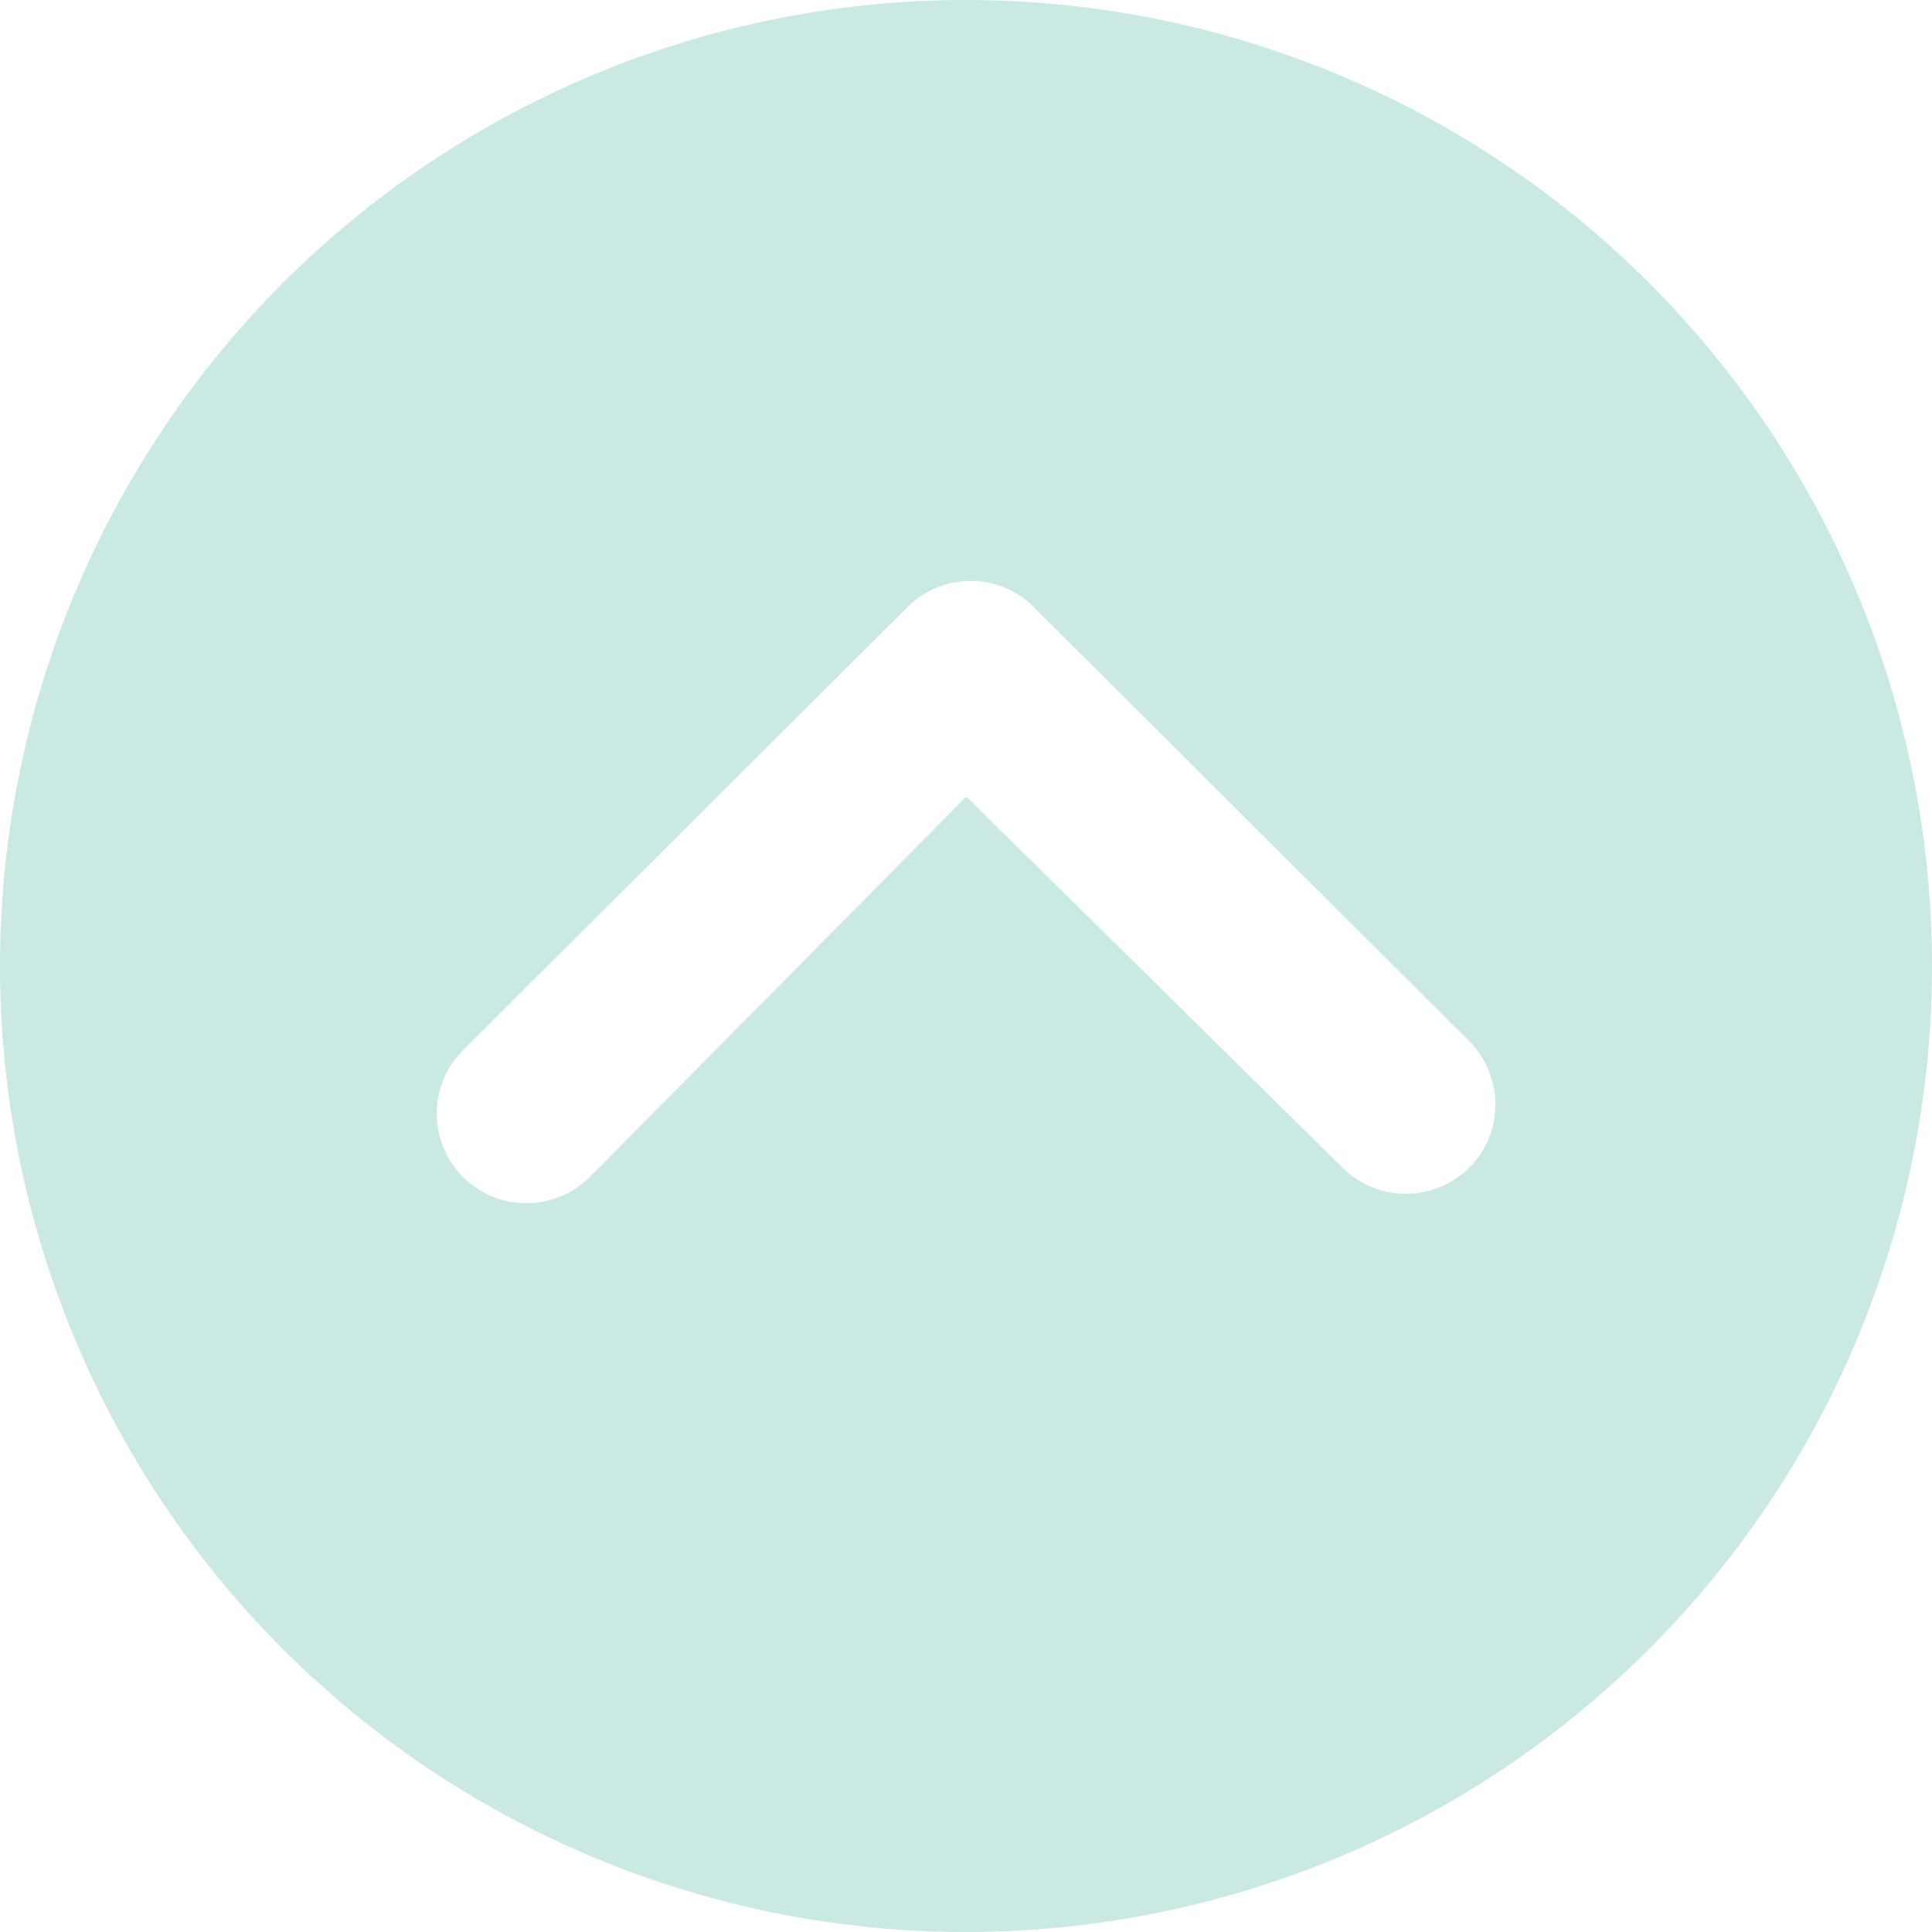 <svg xmlns="http://www.w3.org/2000/svg" width="29.25" height="29.25" viewBox="0 0 29.25 29.25">
  <path id="Icon_ionic-ios-arrow-dropdown-circle" data-name="Icon ionic-ios-arrow-dropdown-circle" d="M3.375,18A14.625,14.625,0,1,1,18,32.625,14.623,14.623,0,0,1,3.375,18ZM23.7,21.052a1.362,1.362,0,0,0,1.92,0,1.341,1.341,0,0,0,.394-.956,1.364,1.364,0,0,0-.4-.963l-6.63-6.609a1.355,1.355,0,0,0-1.87.042l-6.729,6.708a1.357,1.357,0,0,0,1.92,1.92l5.7-5.759Z" transform="translate(-3.375 -3.375)" fill="#cbe9e3"/>
</svg>
